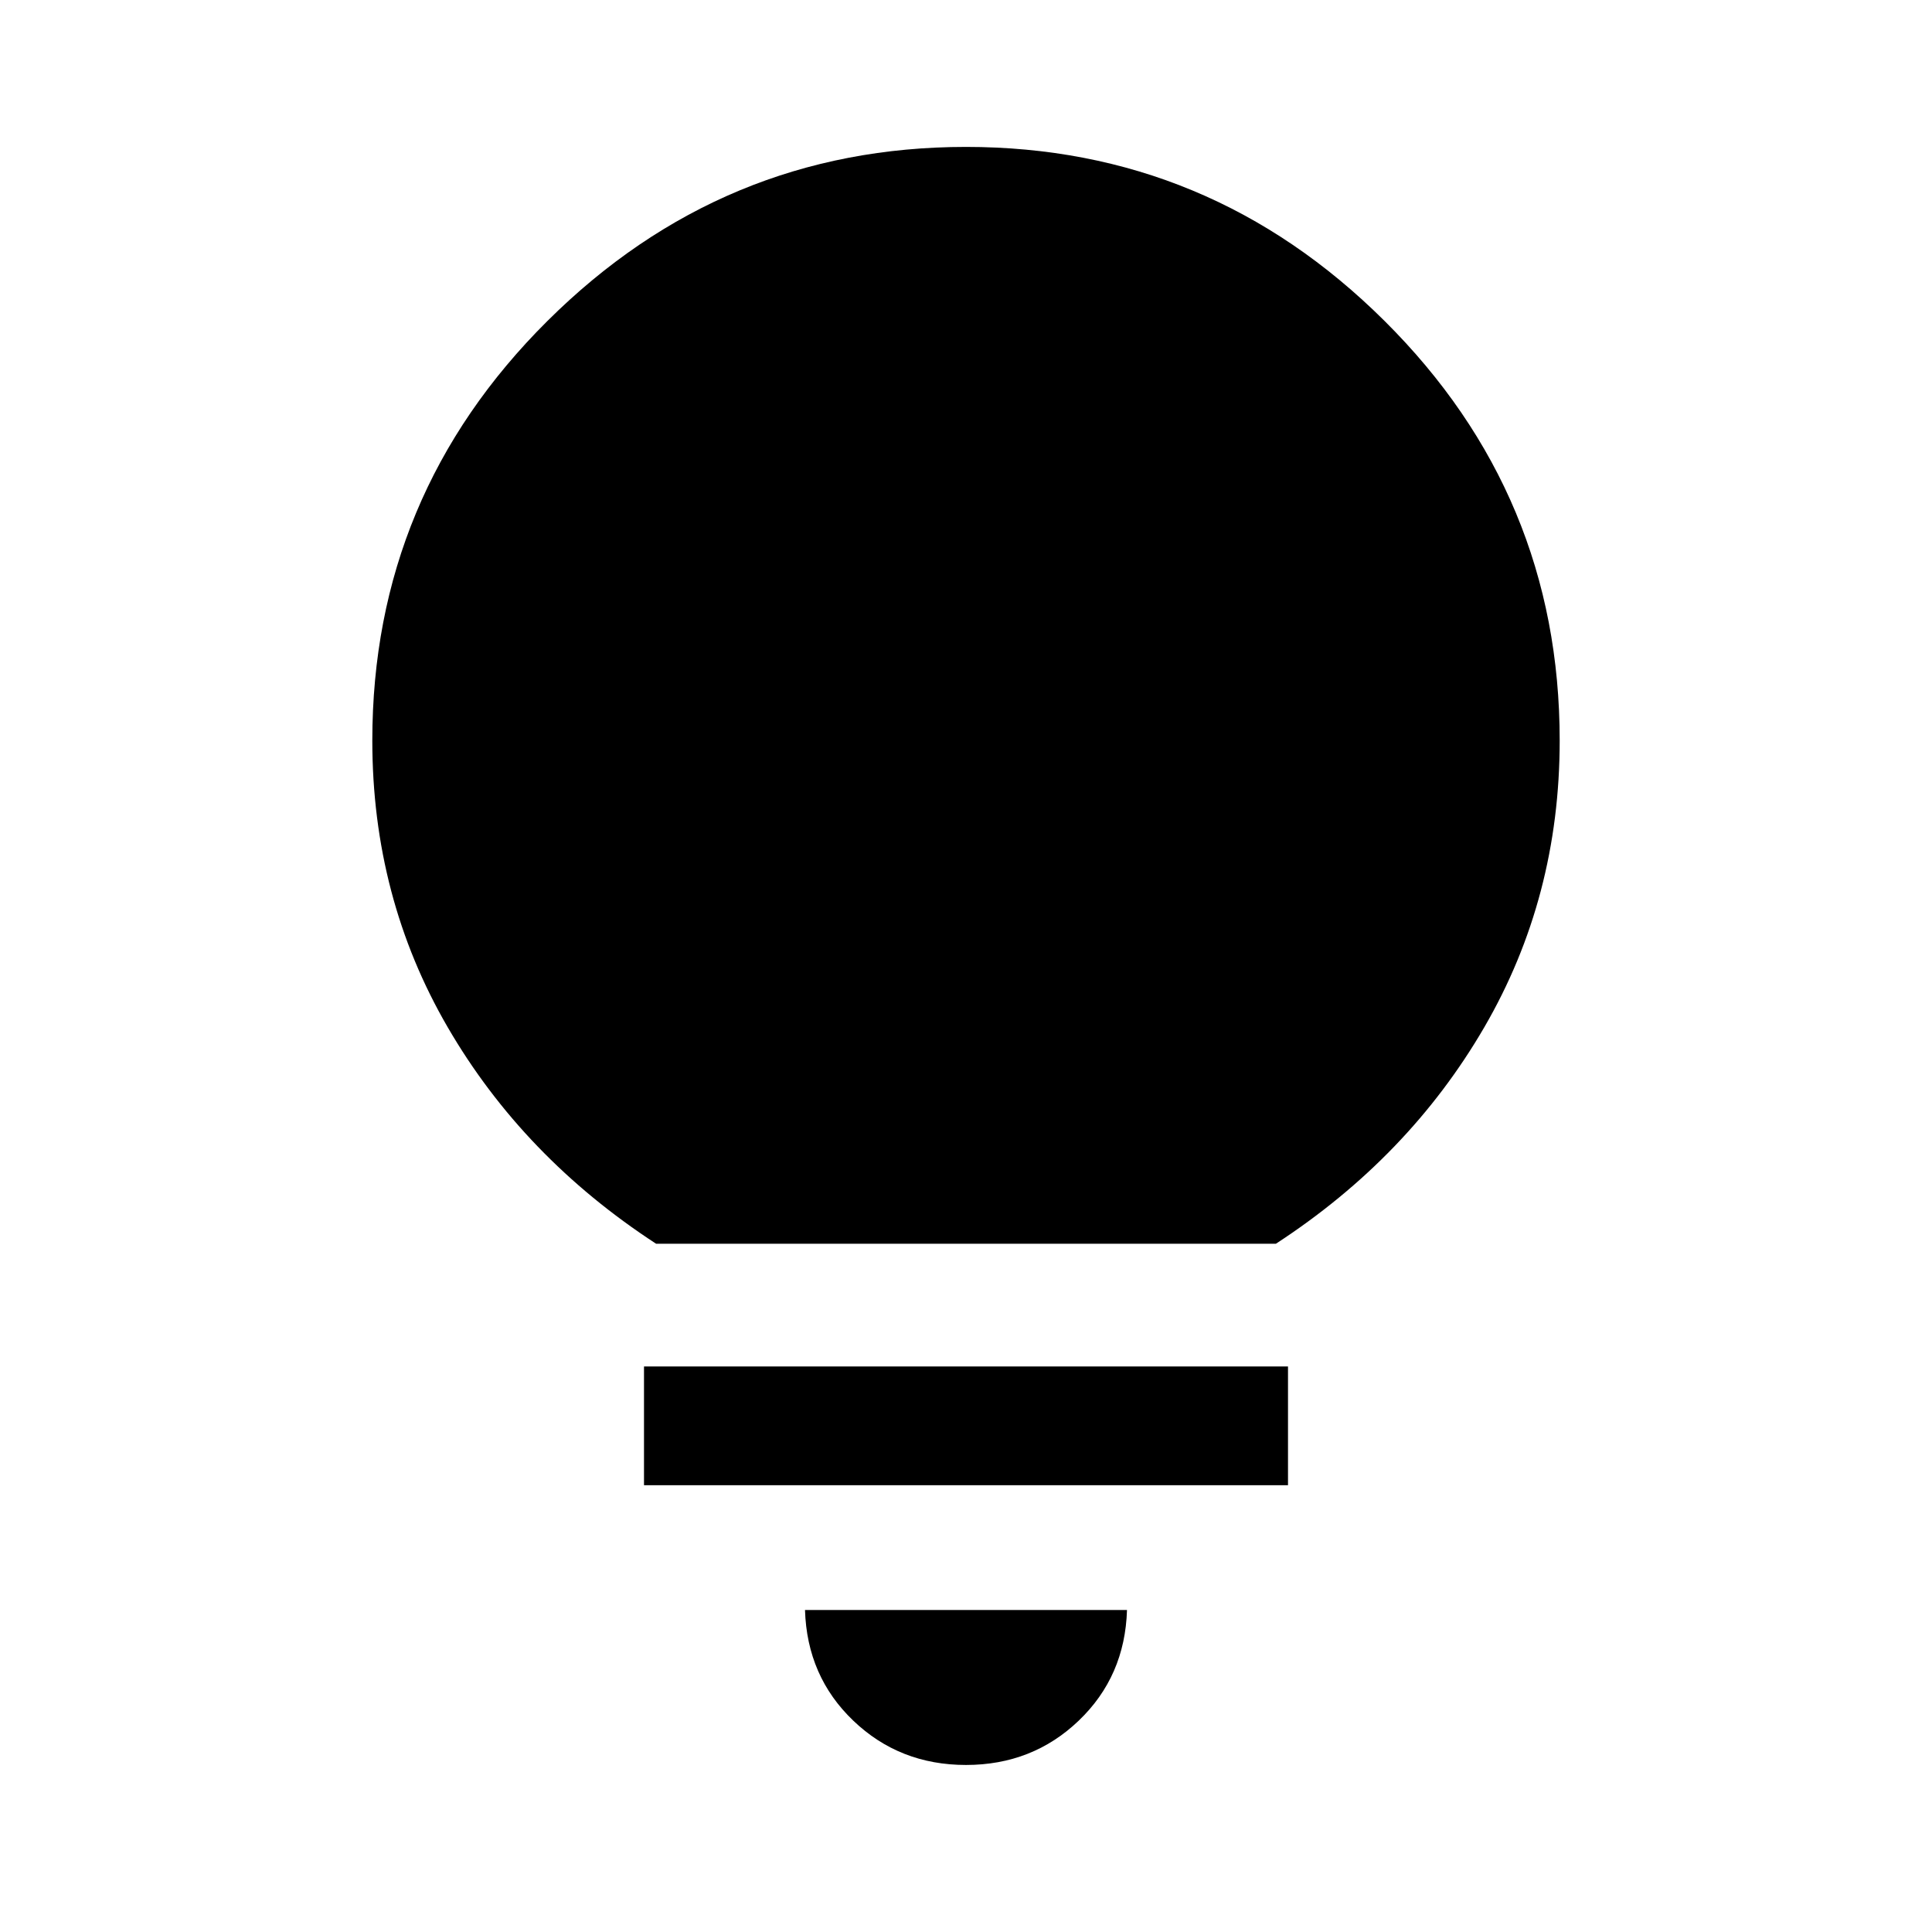 <svg xmlns="http://www.w3.org/2000/svg" height="48" width="48"><path d="M24 43.85Q22.35 43.85 21.2 42.75Q20.05 41.65 20 40H28Q27.95 41.65 26.8 42.75Q25.65 43.85 24 43.85ZM16 36.9V33.95H32V36.9ZM16.3 30.9Q13 28.75 11.125 25.525Q9.25 22.3 9.25 18.4Q9.25 12.3 13.6 7.975Q17.95 3.65 24 3.65Q30.05 3.65 34.4 7.975Q38.75 12.3 38.75 18.4Q38.75 22.3 36.875 25.525Q35 28.75 31.7 30.9Z"/></svg>
